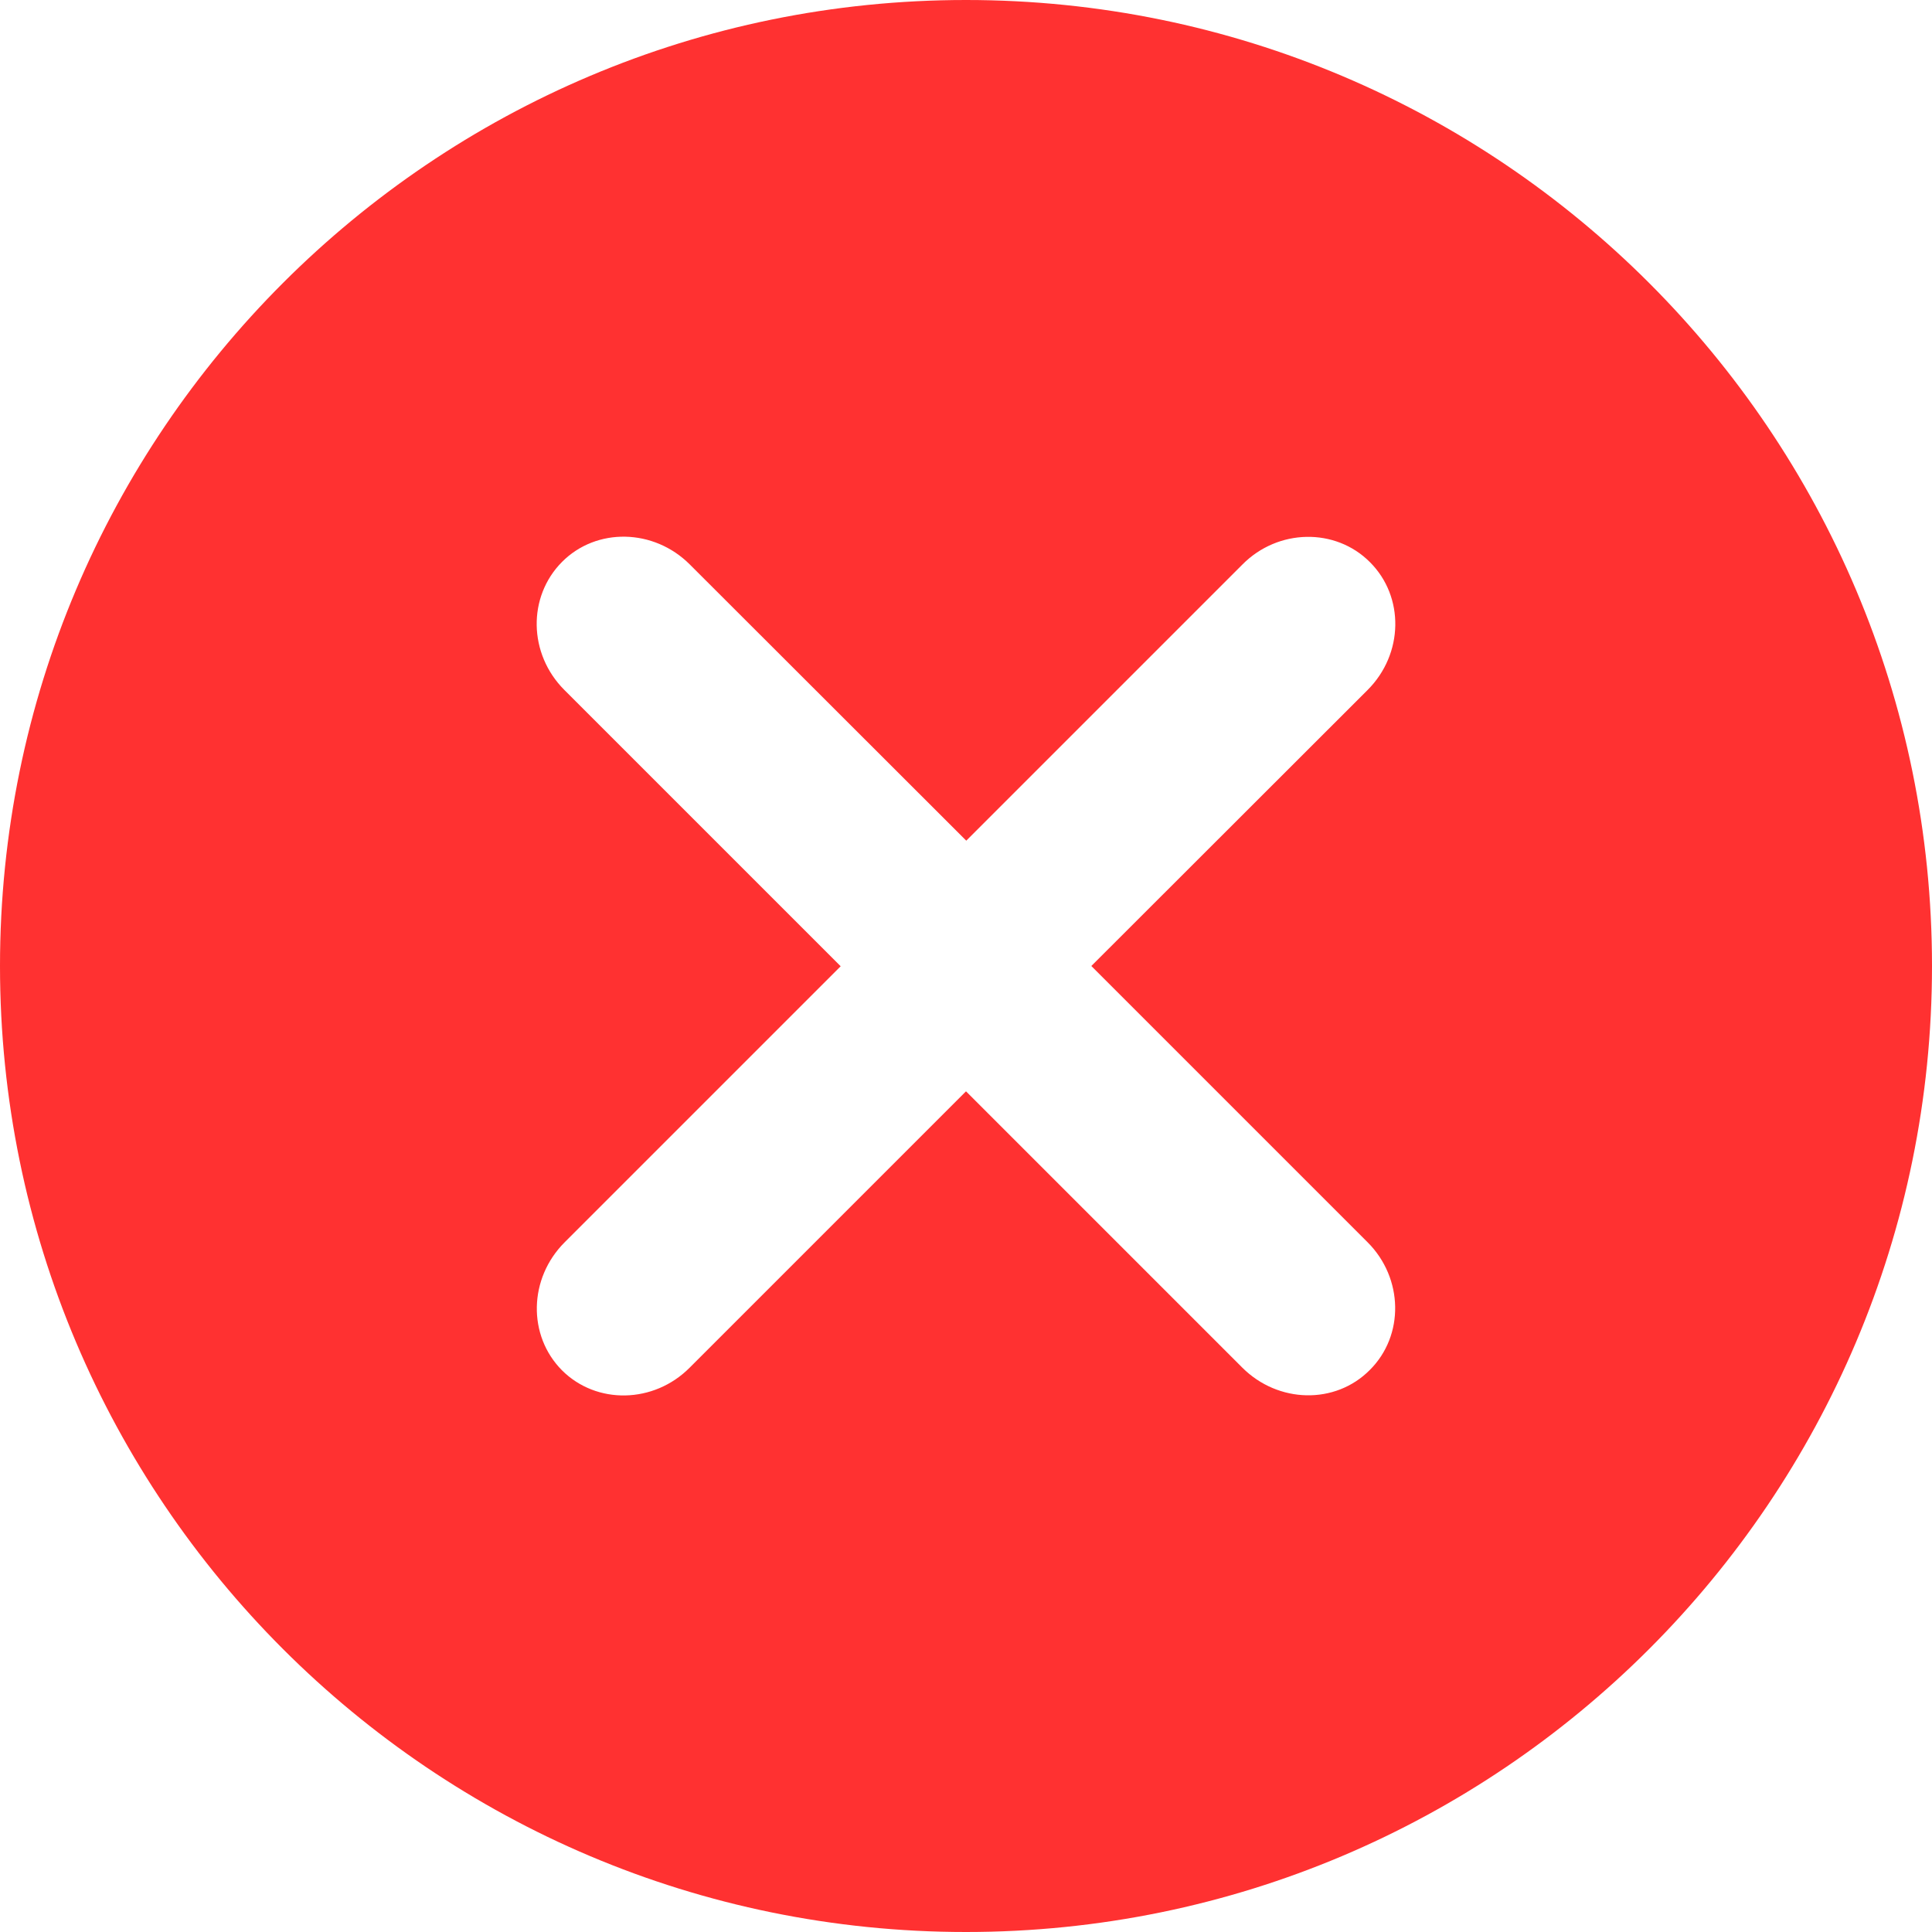 <?xml version="1.0" encoding="utf-8"?>
<!-- Generator: Adobe Illustrator 22.1.0, SVG Export Plug-In . SVG Version: 6.00 Build 0)  -->
<svg version="1.1" id="图层_1" xmlns="http://www.w3.org/2000/svg" xmlns:xlink="http://www.w3.org/1999/xlink" x="0px" y="0px"
	 viewBox="0 0 716.8 716.8" style="enable-background:new 0 0 716.8 716.8;" xml:space="preserve">
<style type="text/css">
	.st0{fill:#FF3131;}
</style>
<g>
	<path class="st0" d="M358.4,0C160.5,0,0,160.5,0,358.4s160.5,358.4,358.4,358.4c198,0,358.4-160.5,358.4-358.4S556.4,0,358.4,0
		L358.4,0z M507.4,460.9c13.3,13.3,13.7,34.6,0.8,47.4c-12.8,12.9-34,12.4-47.3-0.9L358.4,404.9L255.9,507.4
		c-13.3,13.4-34.6,13.8-47.4,1c-12.8-12.9-12.4-34.1,1-47.5l102.4-102.4L209.4,256c-13.4-13.4-13.7-34.6-0.9-47.5
		s34.1-12.4,47.4,0.9l102.6,102.5l102.4-102.4c13.2-13.4,34.6-13.8,47.4-0.9c12.8,12.8,12.5,34-0.9,47.4L404.9,358.4L507.4,460.9z"
		/>
</g>
</svg>
